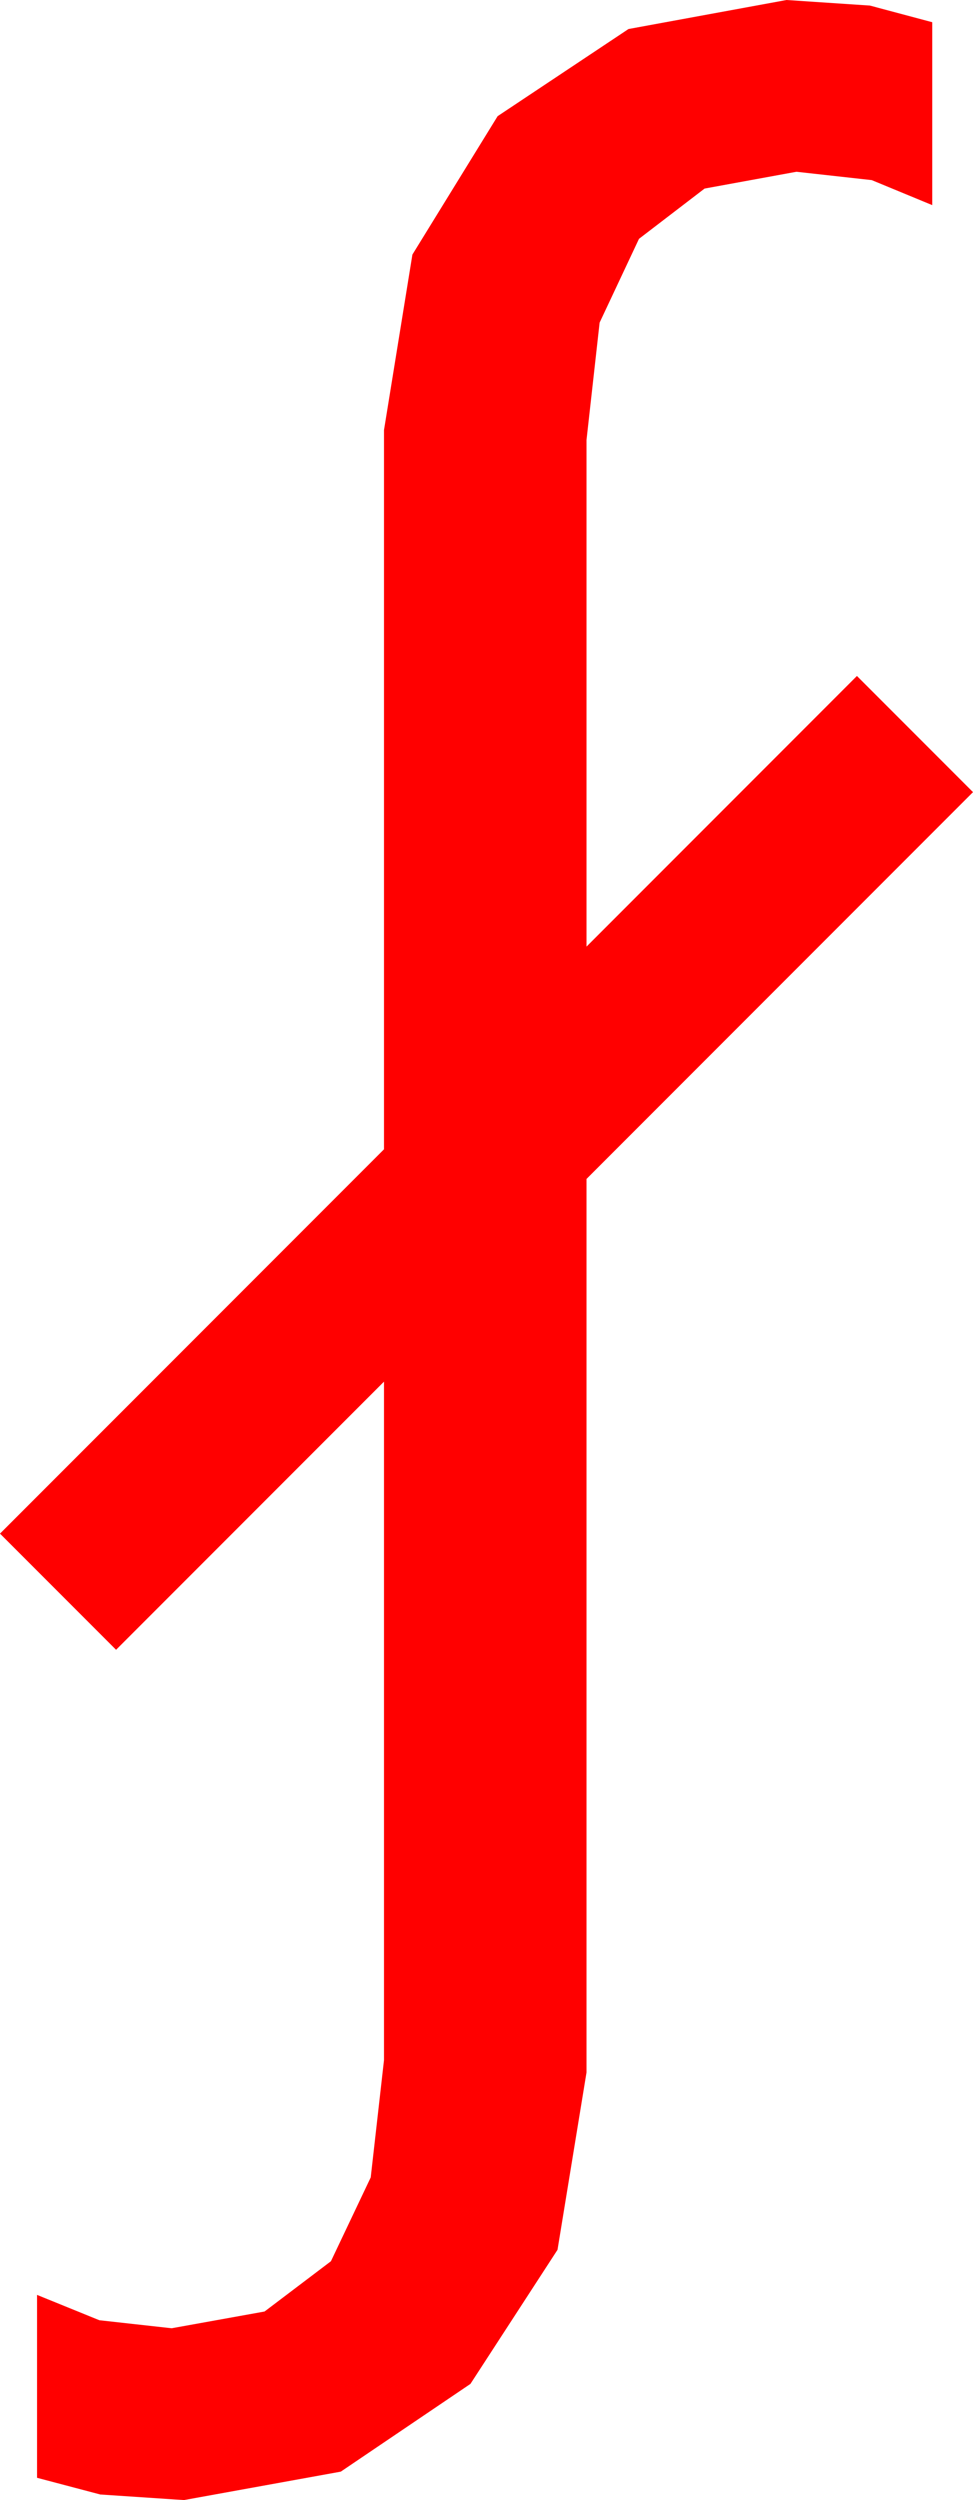 <?xml version="1.0" encoding="utf-8"?>
<!DOCTYPE svg PUBLIC "-//W3C//DTD SVG 1.1//EN" "http://www.w3.org/Graphics/SVG/1.1/DTD/svg11.dtd">
<svg width="23.086" height="59.268" xmlns="http://www.w3.org/2000/svg" xmlns:xlink="http://www.w3.org/1999/xlink" xmlns:xml="http://www.w3.org/XML/1998/namespace" version="1.1">
  <g>
    <g>
      <path style="fill:#FF0000;fill-opacity:1" d="M18.662,0L20.64,0.132 22.119,0.527 22.119,4.863 20.684,4.27 18.896,4.072 16.718,4.47 15.161,5.662 14.227,7.648 13.916,10.43 13.916,22.441 20.332,16.025 23.086,18.779 13.916,27.949 13.916,49.131 13.228,53.335 11.162,56.514 8.086,58.594 4.365,59.268 2.38,59.136 0.879,58.74 0.879,54.404 2.358,55.005 4.072,55.195 6.277,54.798 7.852,53.606 8.796,51.619 9.111,48.838 9.111,32.754 2.754,39.111 0,36.357 9.111,27.246 9.111,10.195 9.785,6.035 11.807,2.754 14.912,0.688 18.662,0z" />
    </g>
  </g>
</svg>
